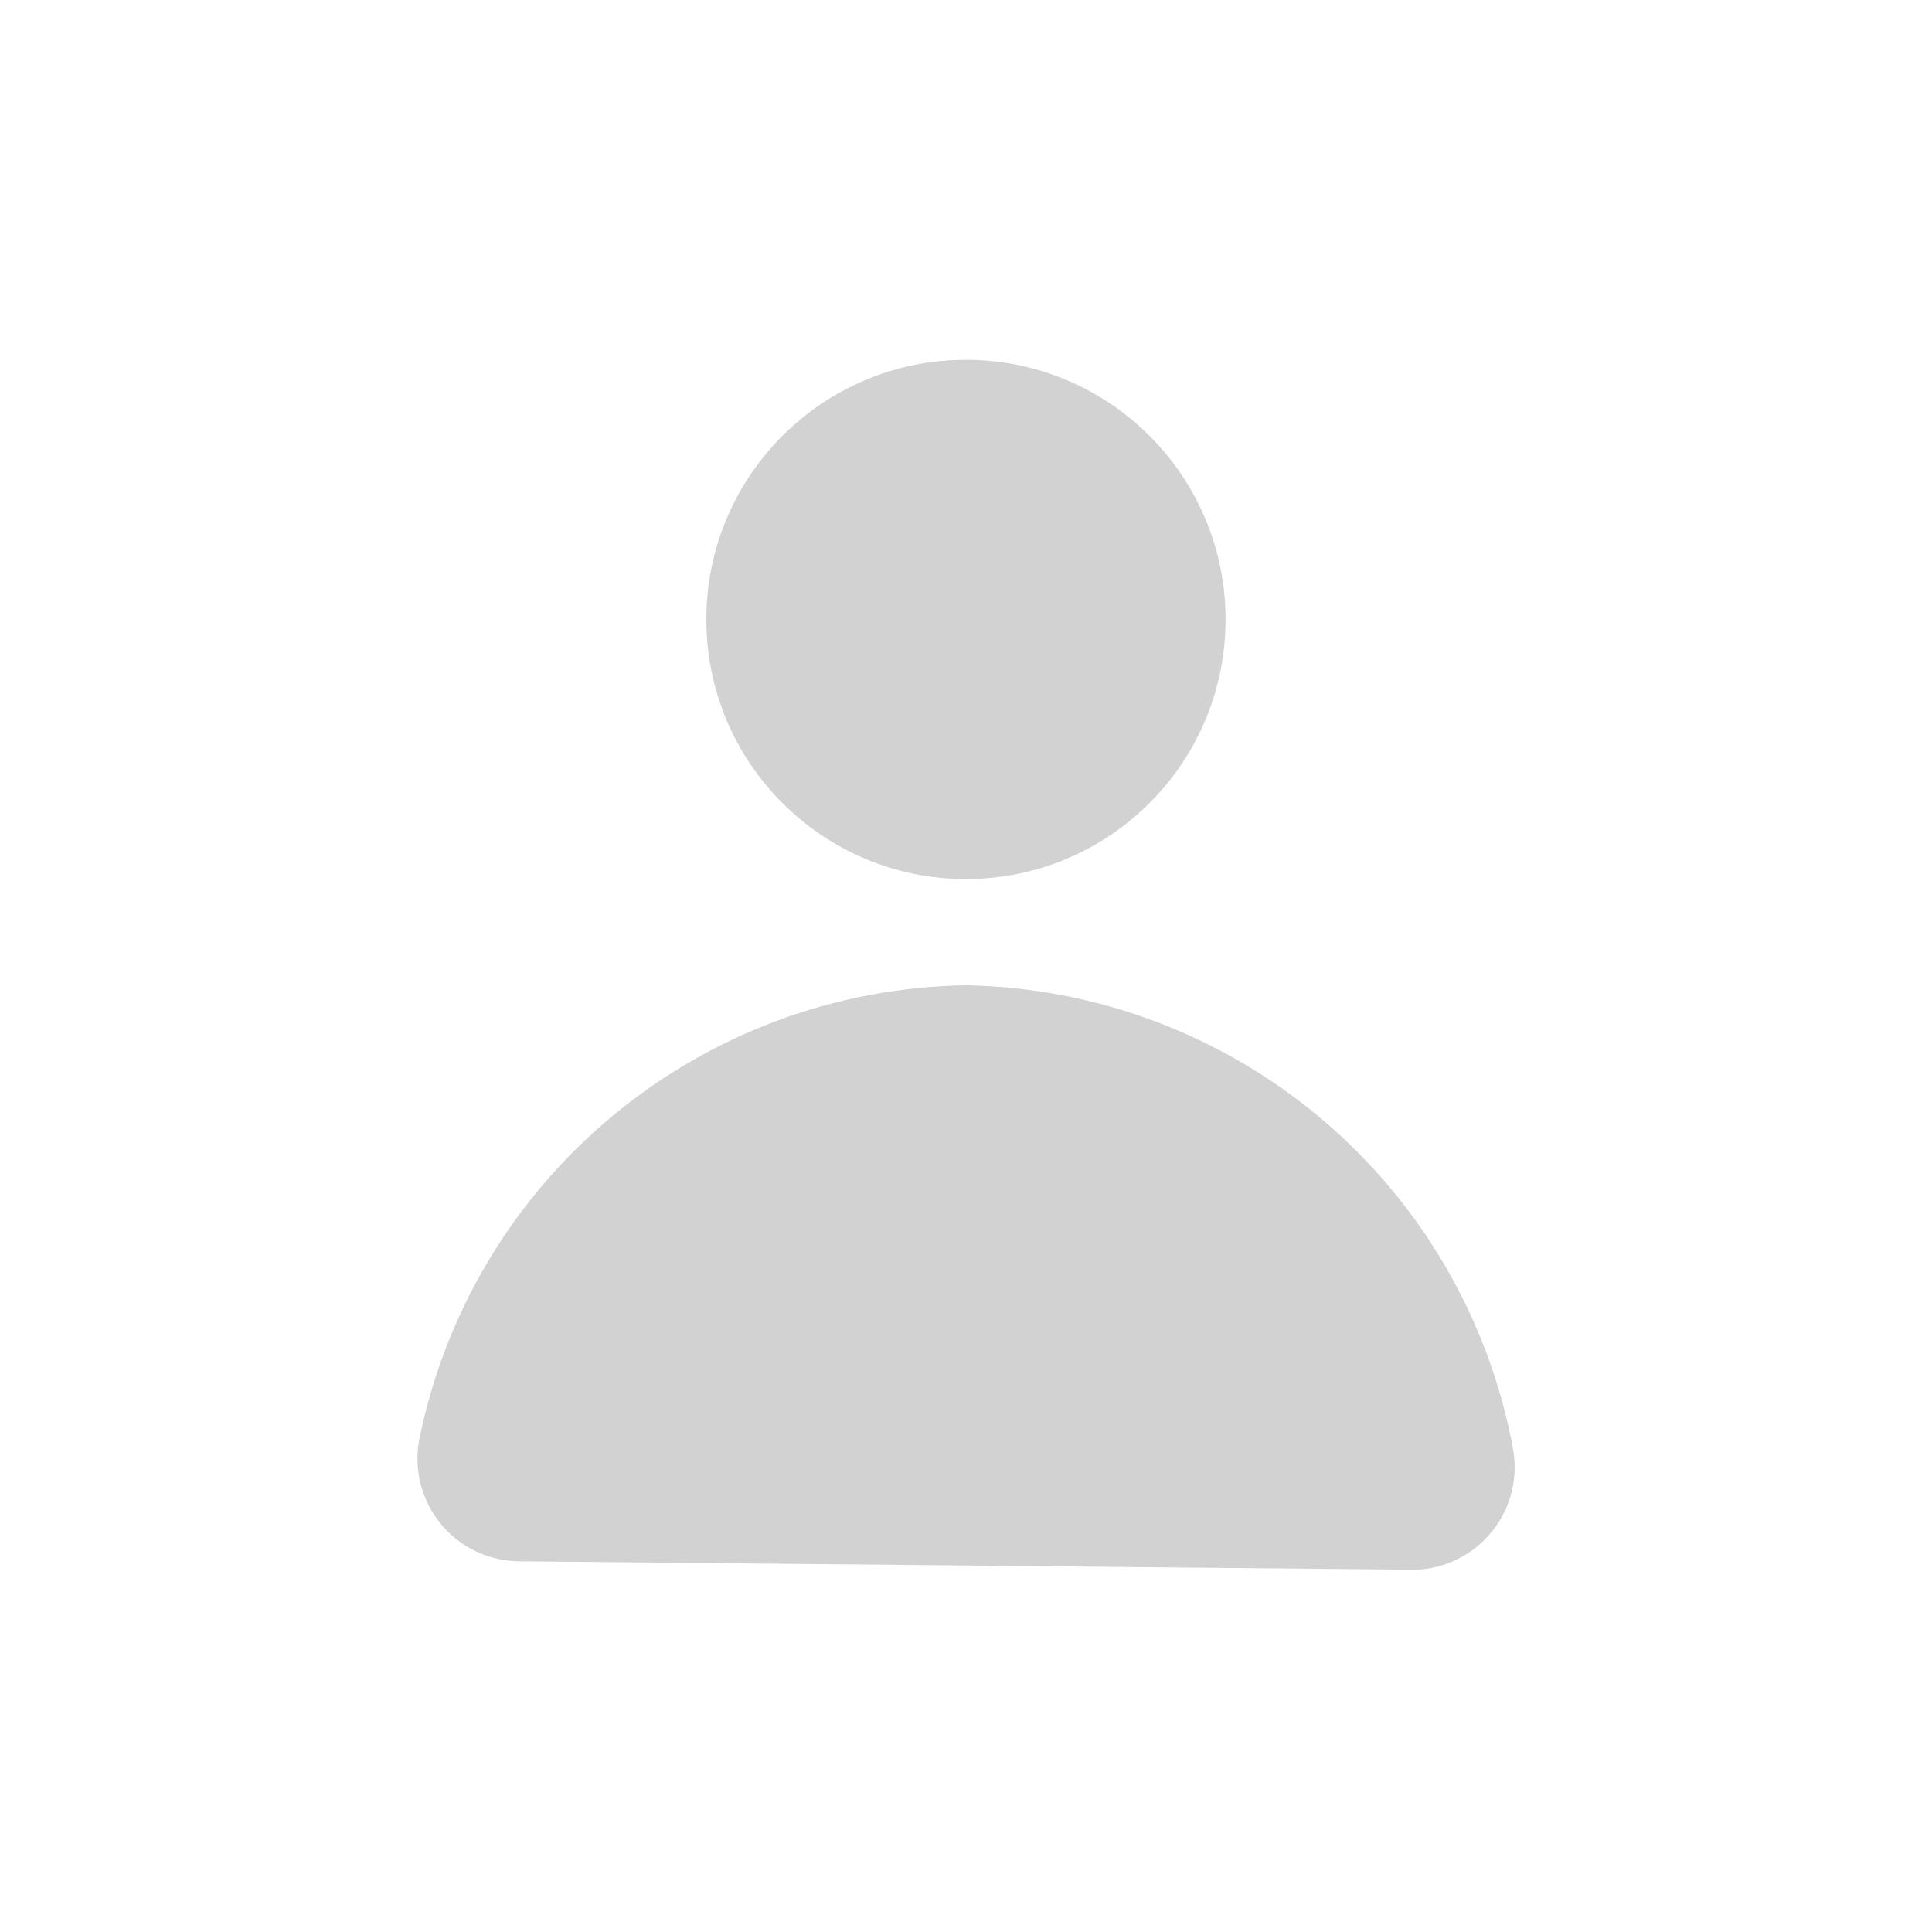 <?xml version="1.0" encoding="UTF-8"?>
<svg width="1200pt" height="1200pt" version="1.1" viewBox="0 0 1200 1200" xmlns="http://www.w3.org/2000/svg">
 <g fill="#d2d2d2">
  <path d="m599.97 546c89.055 0 161.25-72.195 161.25-161.25 0-89.059-72.191-161.25-161.25-161.25-89.059 0-161.25 72.191-161.25 161.25 0 89.055 72.191 161.25 161.25 161.25z"/>
  <path d="m879.03 974.99c9.156-0.285 18.141-2.543 26.348-6.613 8.203-4.074 15.434-9.863 21.199-16.98 5.762-7.117 9.926-15.391 12.203-24.262 2.281-8.875 2.625-18.129 1-27.145-14.703-79.836-56.559-152.13-118.48-204.62-61.922-52.492-140.1-81.949-221.26-83.379-80.426 1.184-158.01 29.895-219.84 81.344-61.824 51.453-104.15 122.54-119.91 201.41-1.621 9.016-1.281 18.27 0.996 27.145 2.281 8.871 6.441 17.145 12.207 24.262 5.766 7.117 12.996 12.906 21.199 16.98 8.207 4.07 17.191 6.328 26.348 6.613z"/>
 </g>
</svg>
